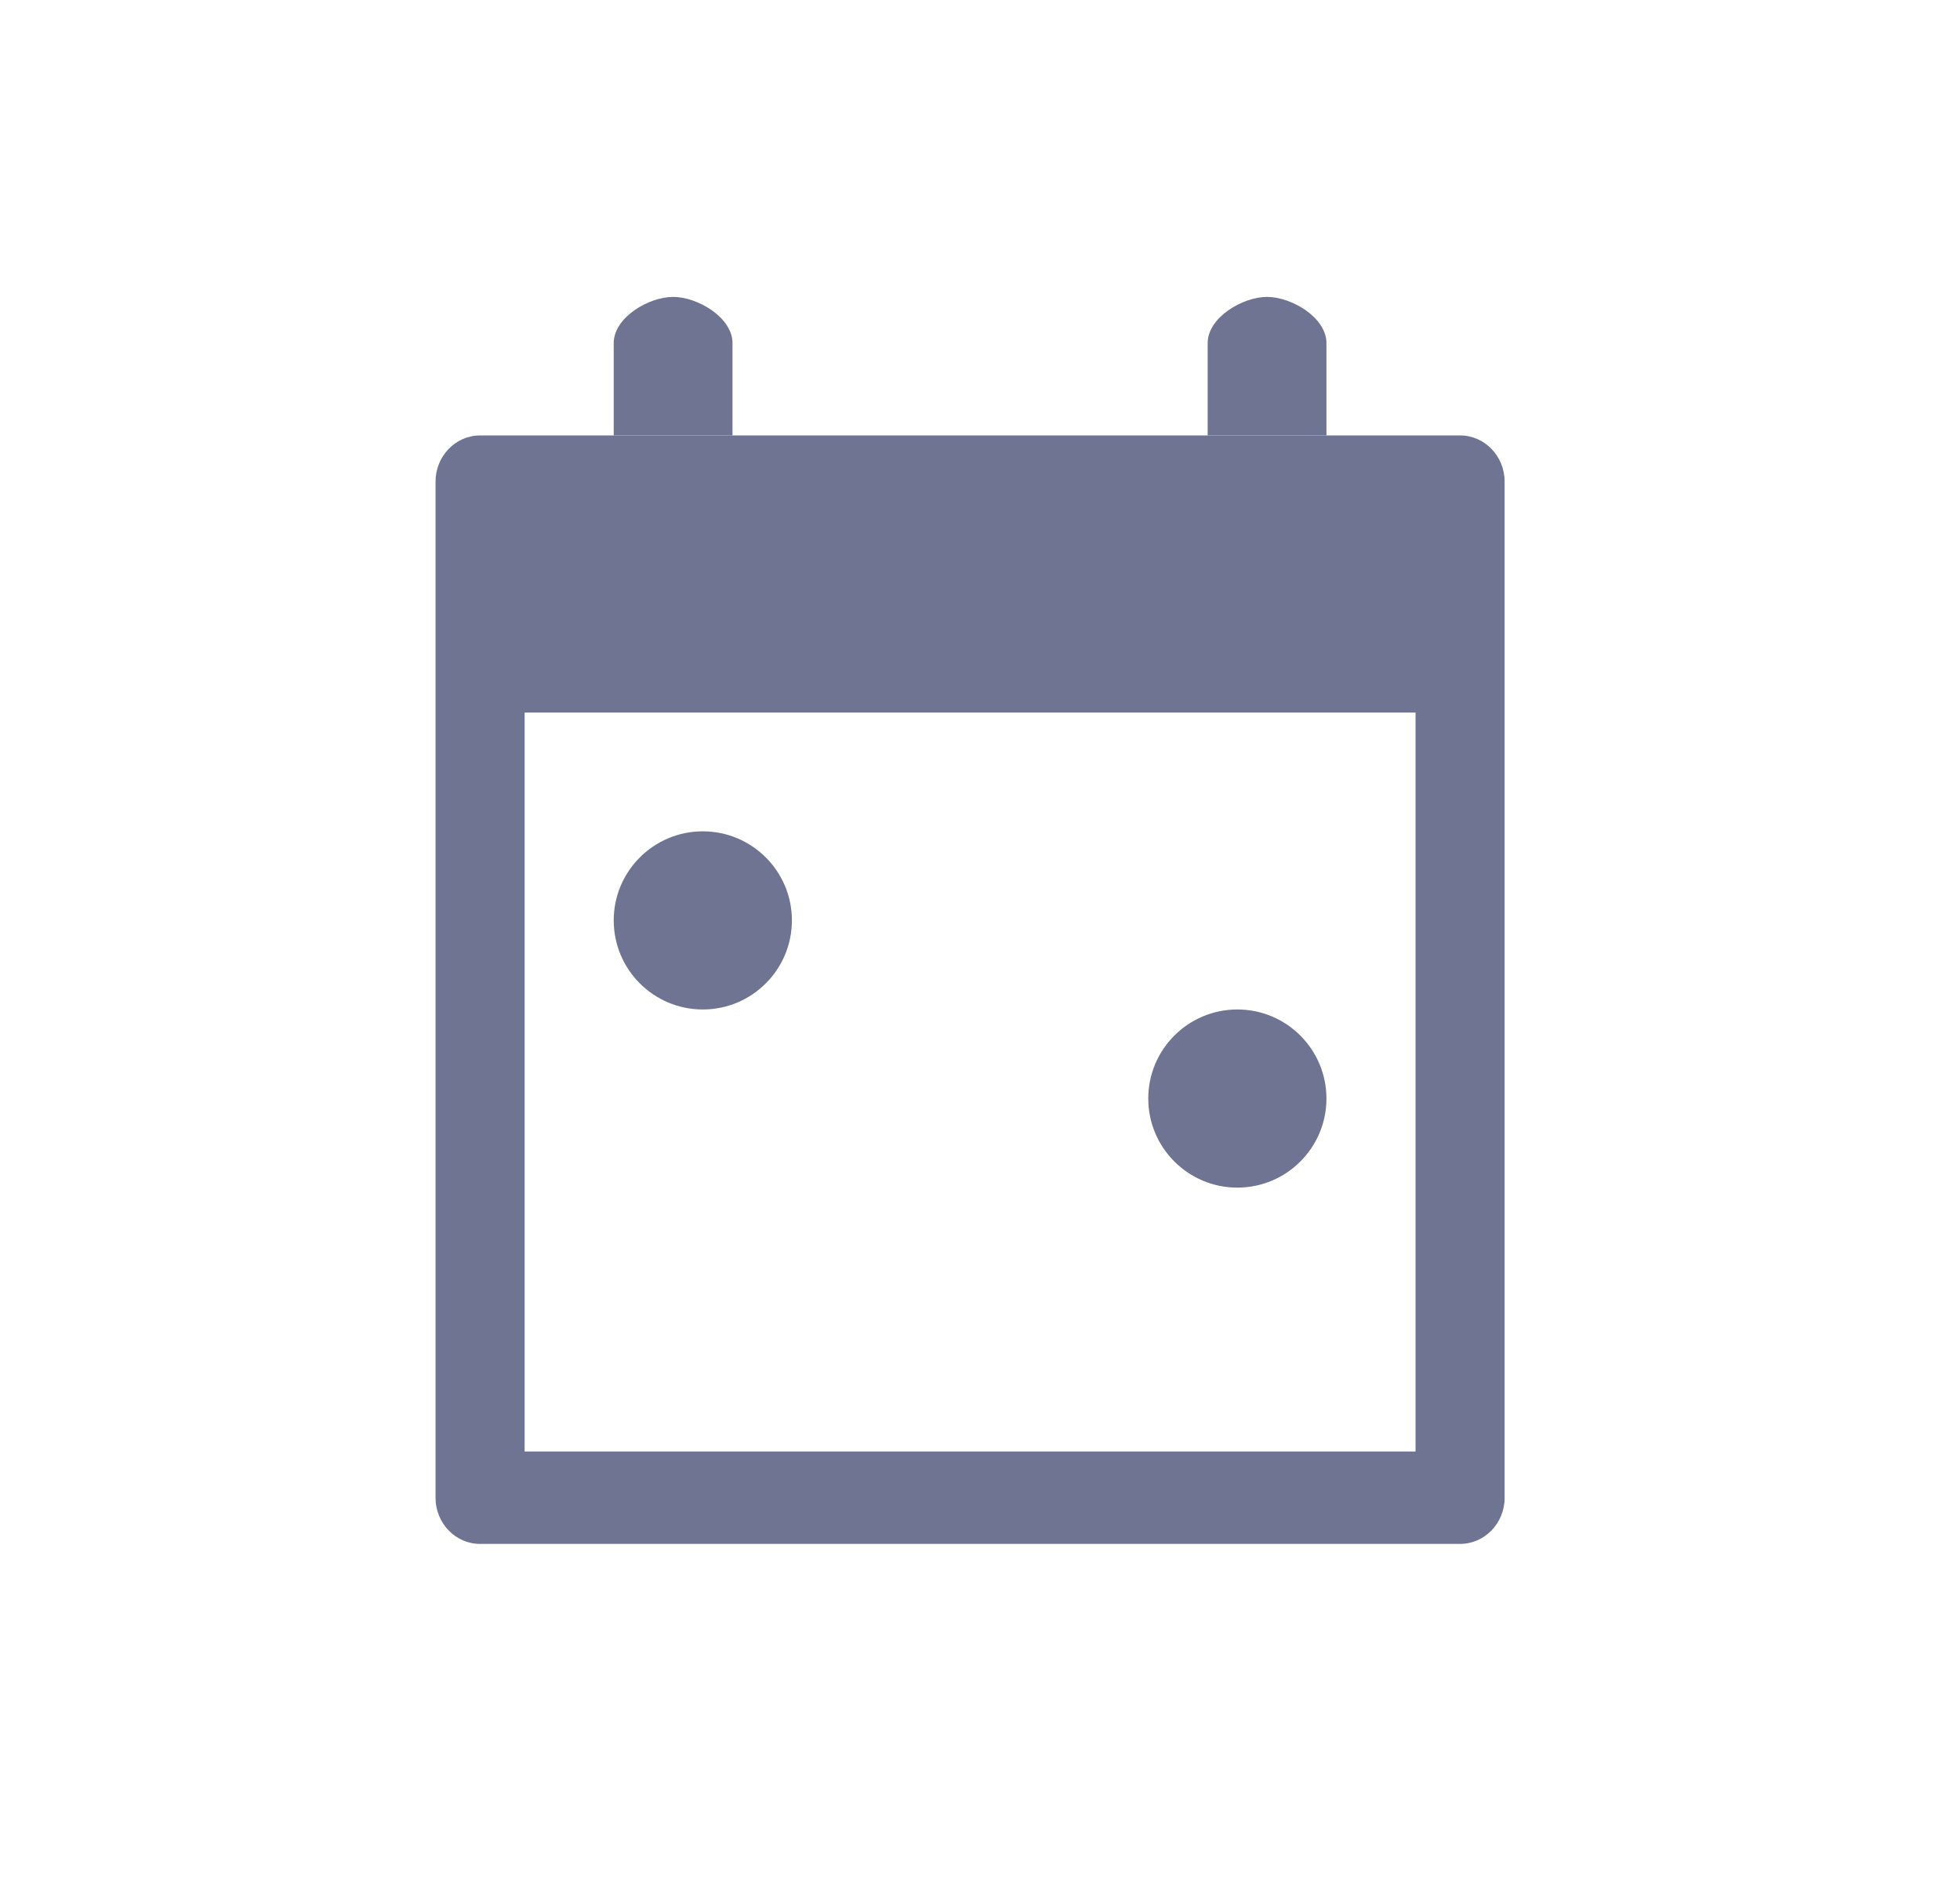 <svg width="33" height="32" viewBox="0 0 33 32" fill="none" xmlns="http://www.w3.org/2000/svg">
<path d="M10.333 5.778C10.333 5.348 10.919 5 11.333 5C11.747 5 12.333 5.348 12.333 5.778V7.333H10.333V5.778Z" fill="#6E7491"/>
<path d="M20.333 5.778C20.333 5.348 20.919 5 21.333 5C21.747 5 22.333 5.348 22.333 5.778V7.333H20.333V5.778Z" fill="#6E7491"/>
<path fill-rule="evenodd" clip-rule="evenodd" d="M10.333 7.333H8.083C7.669 7.333 7.333 7.682 7.333 8.111V25.222C7.333 25.652 7.669 26 8.083 26H24.583C24.997 26 25.333 25.652 25.333 25.222V8.111C25.333 7.682 24.997 7.333 24.583 7.333H22.333H20.333H12.333H10.333ZM23.833 12H8.833V24.444H23.833V12Z" fill="#6E7491"/>
<path d="M10.333 15.5C10.333 14.672 11.005 14 11.833 14C12.661 14 13.333 14.672 13.333 15.5C13.333 16.328 12.661 17 11.833 17C11.005 17 10.333 16.328 10.333 15.5Z" fill="#6E7491"/>
<path d="M22.333 18.5C22.333 17.672 21.661 17 20.833 17C20.005 17 19.333 17.672 19.333 18.5C19.333 19.328 20.005 20 20.833 20C21.661 20 22.333 19.328 22.333 18.5Z" fill="#6E7491"/>
</svg>
